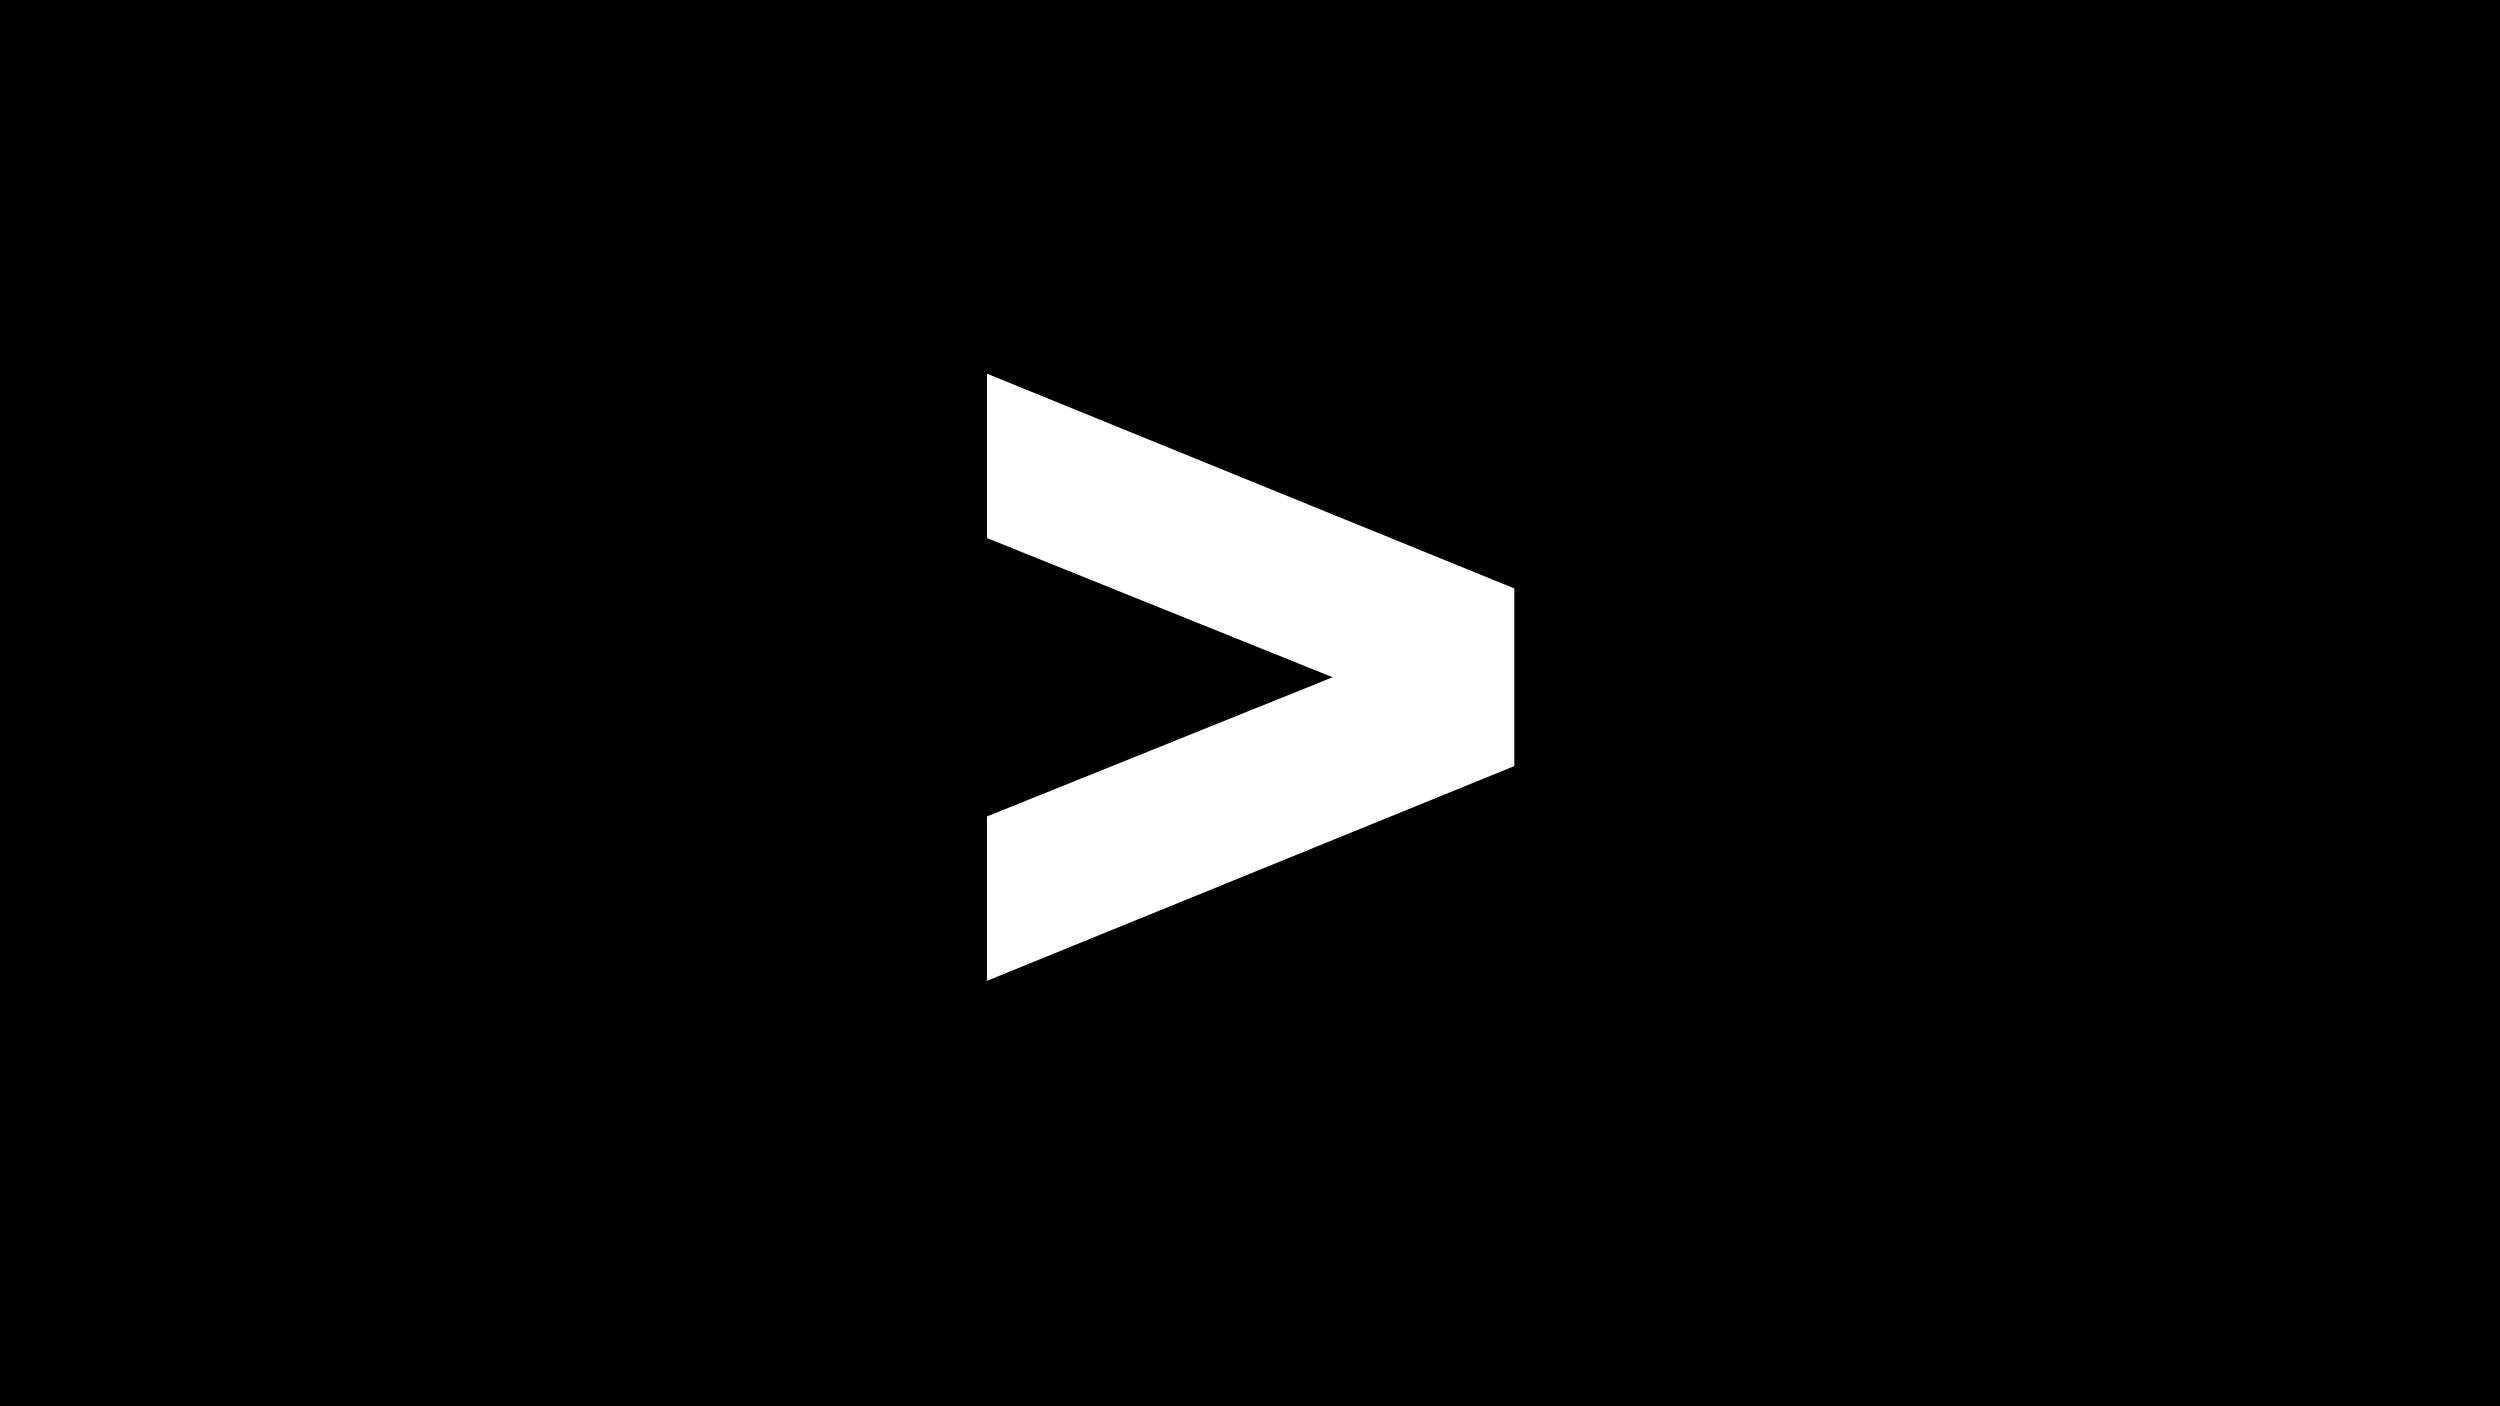 <svg viewBox="0 0 1920 1080" style="width: 60%;">
			<defs>
				<clipPath clipPathUnits="userSpaceOnUse" id="cp2">
					<path d="M0 0L1920 0L1920 1080L0 1080L0 0Z"></path>
				</clipPath>
			</defs>
			<style>
				tspan { white-space:pre }
				.shp0 { fill: #ffffff } 
			</style>
			<g id="Clip-Path2" clip-path="url(#cp2)">
				<g>
					<path fill-rule="evenodd" class="shp0" d="M0 0L1920 0L1920 1080L0 1080L0 0ZM758 287L758 413.23L1023.45 520.13L758 627.03L758 753.26L1163 588.36L1163 451.91L758 287Z"></path>
				</g>
			</g>
</svg>